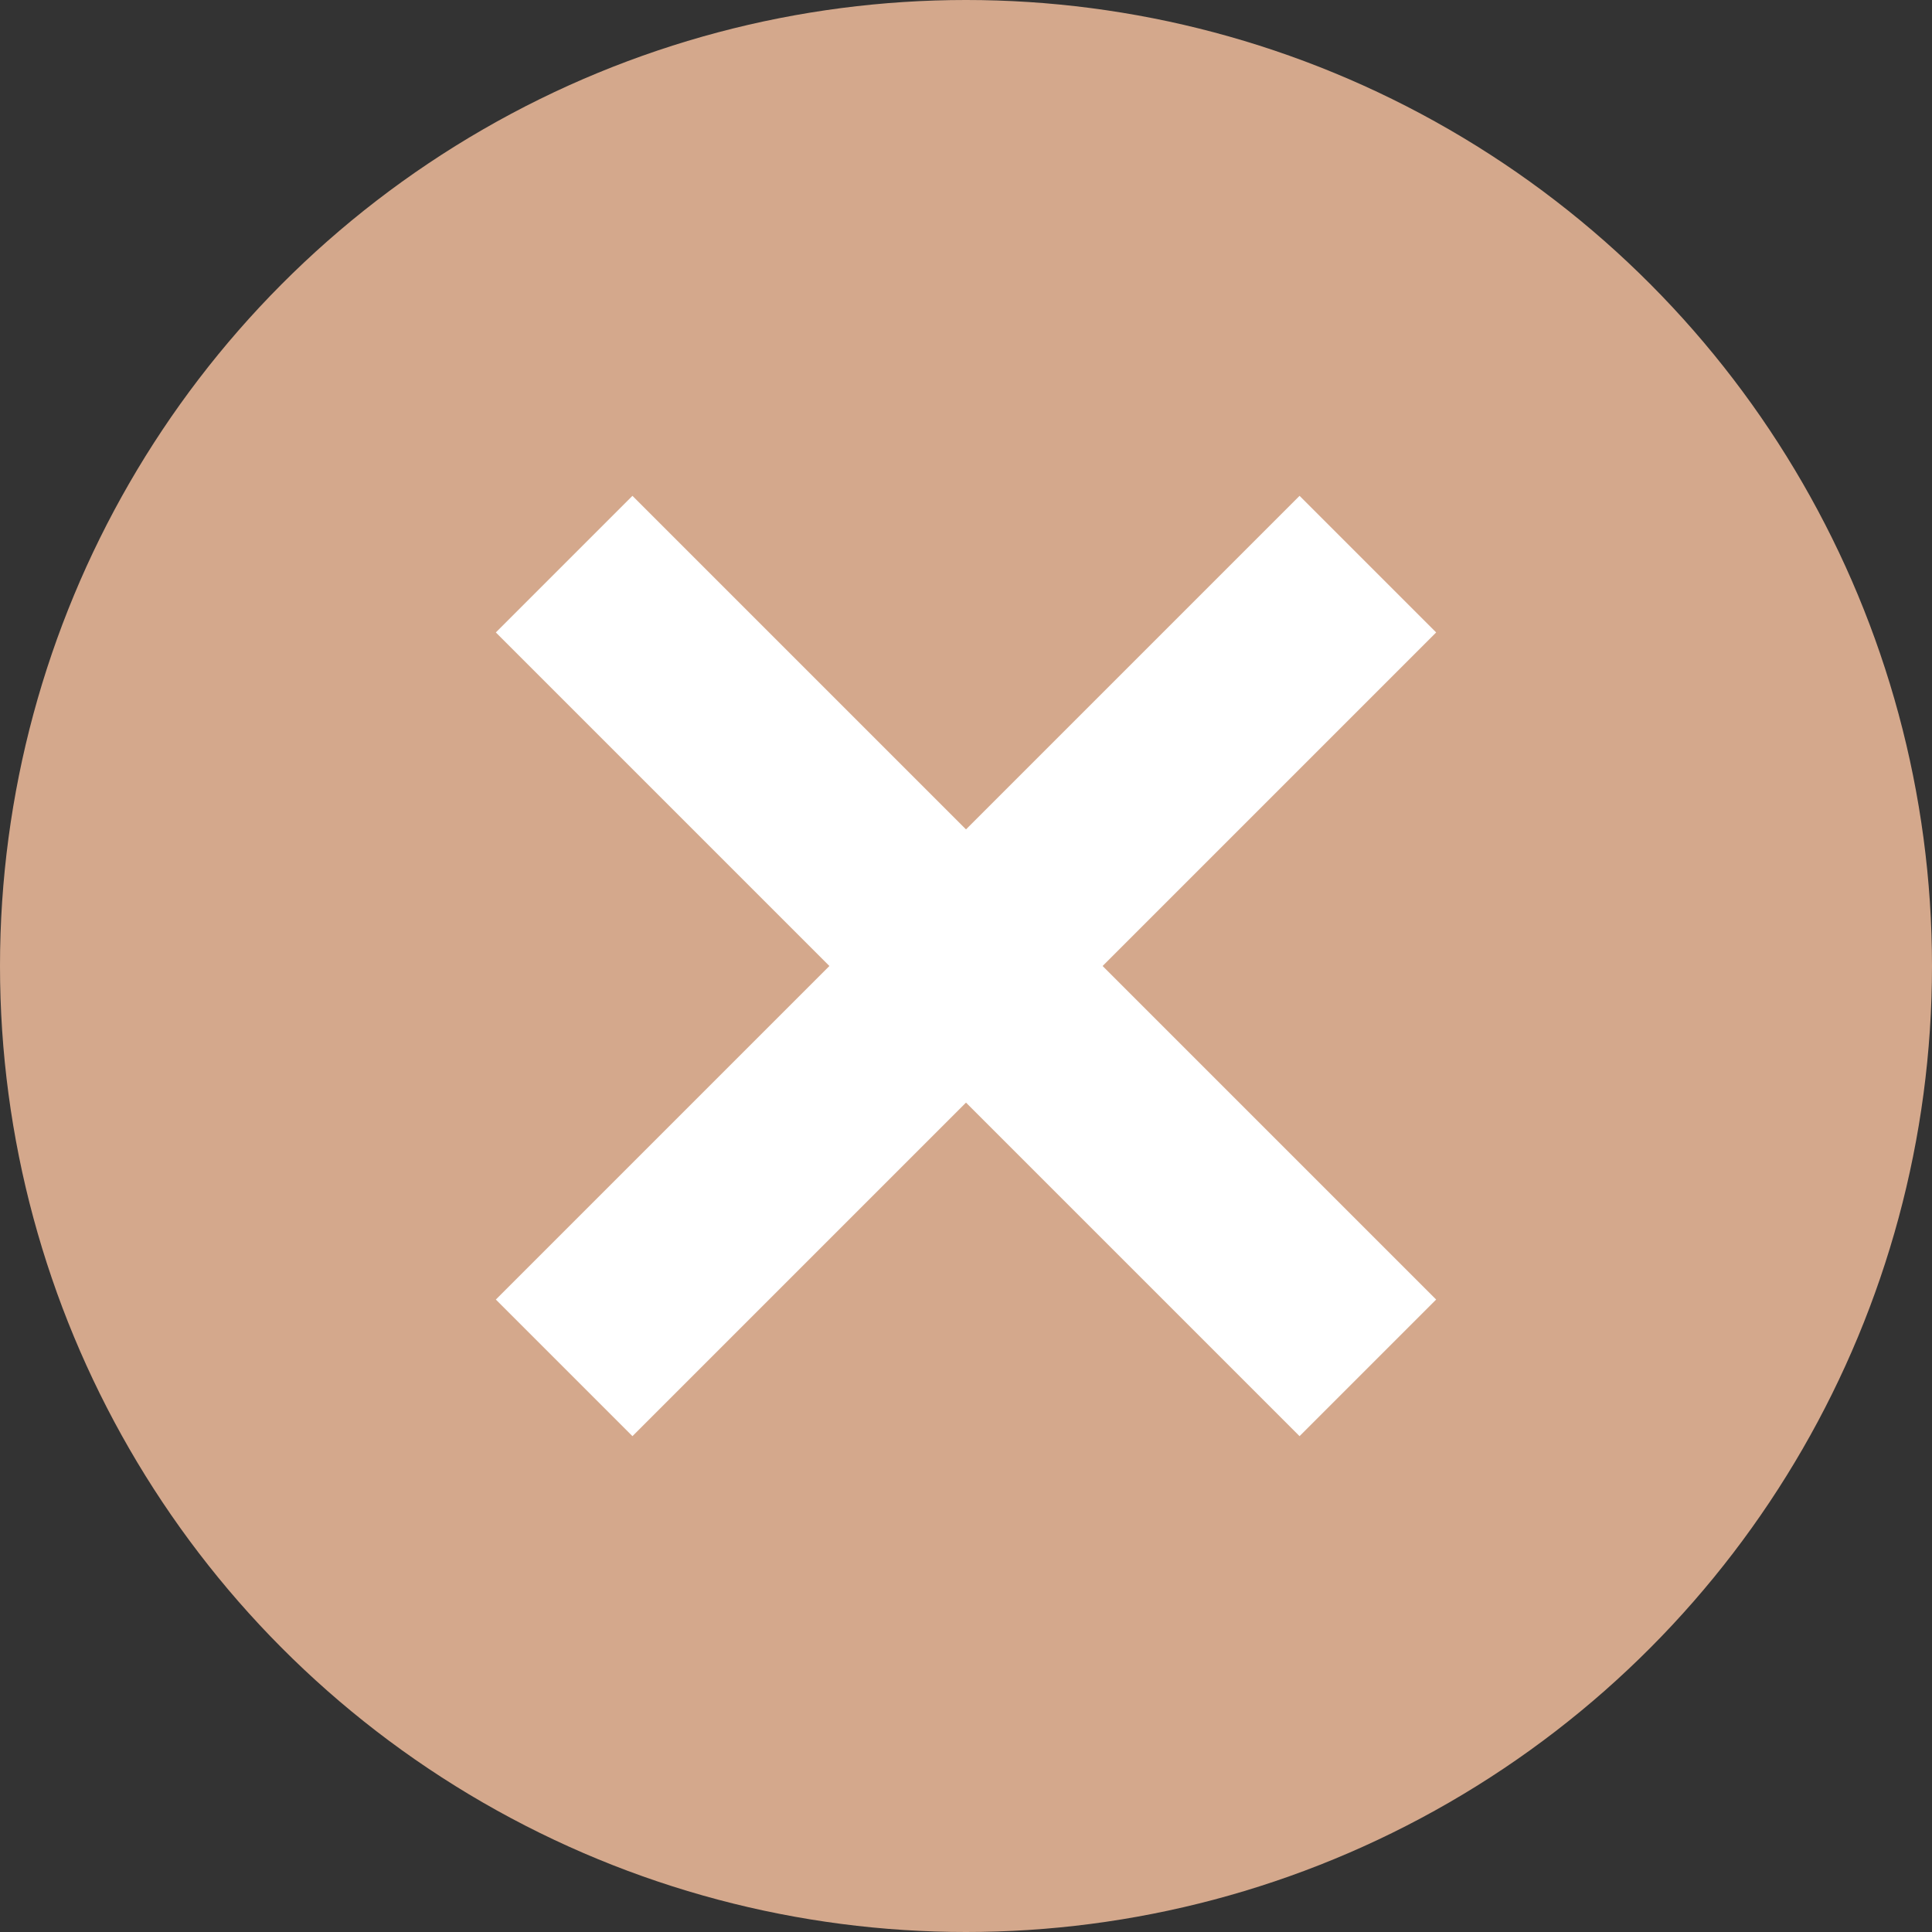 <svg xmlns="http://www.w3.org/2000/svg" viewBox="0 0 60 60"><rect x="0" y="0" width="60" height="60" fill="#333333" stroke="none"/><defs><style>.cls-1{fill:#d4a88c;}.cls-2{fill:none;stroke:#fff;stroke-miterlimit:10;stroke-width:6px;}</style></defs><g id="圖層_2" data-name="圖層 2"><g id="圖層_1-2" data-name="圖層 1"><circle class="cls-1" cx="30" cy="30" r="30"/><line class="cls-2" x1="17.52" y1="17.52" x2="42.48" y2="42.48"/><line class="cls-2" x1="42.48" y1="17.52" x2="17.52" y2="42.48"/></g></g></svg>